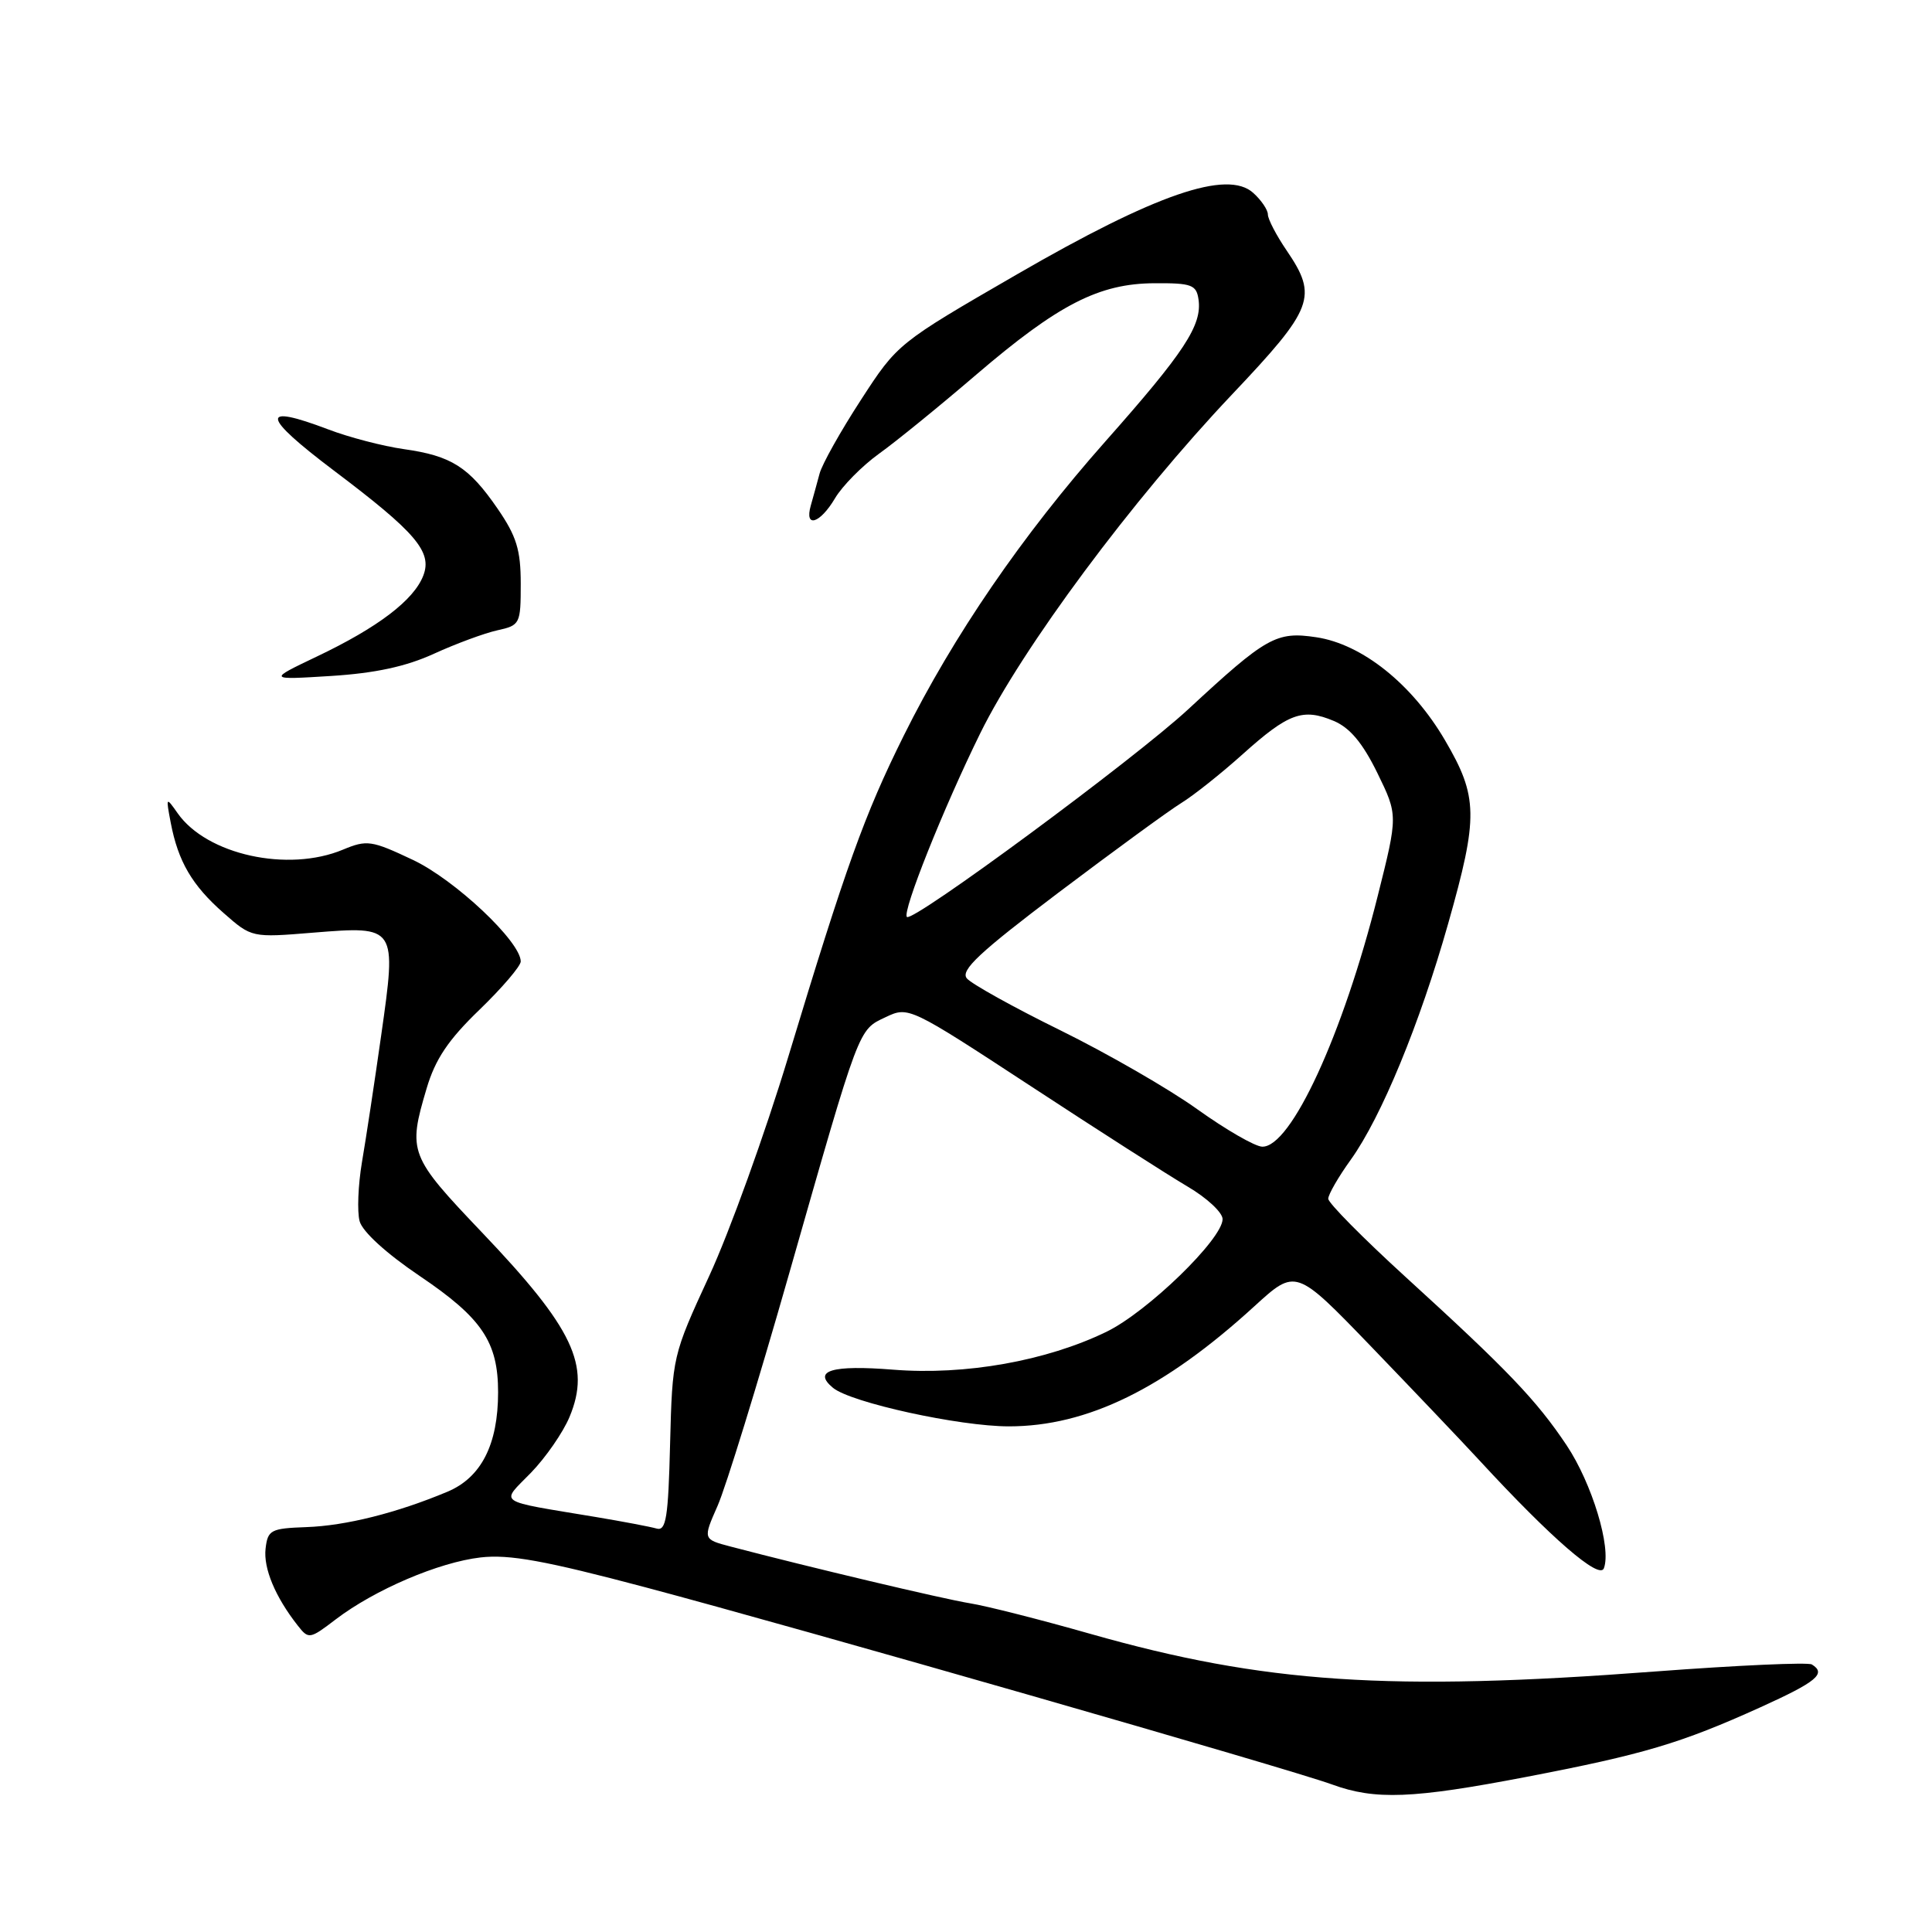 <?xml version="1.0" encoding="UTF-8" standalone="no"?>
<!DOCTYPE svg PUBLIC "-//W3C//DTD SVG 1.1//EN" "http://www.w3.org/Graphics/SVG/1.1/DTD/svg11.dtd" >
<svg xmlns="http://www.w3.org/2000/svg" xmlns:xlink="http://www.w3.org/1999/xlink" version="1.1" viewBox="0 0 256 256">
 <g >
 <path fill="currentColor"
d=" M 202.24 235.45 C 217.72 232.48 222.72 231.00 233.25 226.23 C 240.73 222.84 242.04 221.76 240.08 220.55 C 239.57 220.24 230.24 220.66 219.33 221.48 C 184.12 224.15 167.50 223.04 144.50 216.50 C 137.90 214.62 130.70 212.79 128.50 212.44 C 124.98 211.87 107.26 207.67 96.82 204.93 C 93.13 203.96 93.13 203.96 95.08 199.54 C 96.16 197.11 100.42 183.29 104.55 168.81 C 114.00 135.69 113.70 136.51 117.37 134.77 C 120.38 133.34 120.53 133.41 136.57 143.91 C 145.46 149.74 154.82 155.73 157.37 157.23 C 159.91 158.72 162.00 160.66 162.00 161.54 C 162.00 164.17 152.05 173.83 146.61 176.47 C 138.64 180.34 127.90 182.25 118.36 181.49 C 110.23 180.84 107.63 181.62 110.37 183.89 C 112.73 185.85 127.10 189.00 133.68 189.00 C 144.06 189.00 154.27 184.01 166.23 173.07 C 171.70 168.08 171.70 168.08 181.60 178.34 C 187.04 183.99 193.56 190.83 196.07 193.55 C 205.57 203.85 211.93 209.35 212.52 207.81 C 213.55 205.12 210.96 196.57 207.58 191.50 C 203.59 185.53 199.77 181.53 186.22 169.18 C 180.60 164.05 176.00 159.40 176.00 158.84 C 176.00 158.28 177.34 155.95 178.99 153.66 C 183.02 148.04 188.13 135.66 191.89 122.38 C 195.91 108.20 195.86 105.58 191.46 98.07 C 187.11 90.64 180.49 85.35 174.42 84.44 C 169.12 83.64 167.81 84.38 157.45 93.98 C 150.34 100.57 120.94 122.27 120.17 121.50 C 119.51 120.85 125.04 107.01 129.89 97.16 C 135.47 85.83 150.04 66.22 163.25 52.27 C 174.07 40.84 174.65 39.32 170.50 33.21 C 169.12 31.19 168.00 29.03 168.00 28.42 C 168.00 27.81 167.13 26.52 166.06 25.56 C 162.63 22.45 153.15 25.71 134.76 36.35 C 118.97 45.48 118.92 45.52 114.07 53.00 C 111.39 57.12 108.93 61.51 108.60 62.75 C 108.27 63.99 107.74 65.90 107.43 67.00 C 106.57 70.03 108.65 69.39 110.64 66.03 C 111.61 64.39 114.23 61.74 116.46 60.13 C 118.70 58.53 124.50 53.81 129.35 49.65 C 140.25 40.32 145.63 37.56 153.00 37.53 C 157.90 37.50 158.53 37.74 158.81 39.68 C 159.30 43.09 156.95 46.66 146.46 58.50 C 135.45 70.93 126.31 84.27 119.74 97.50 C 114.53 107.99 112.09 114.80 104.46 140.00 C 101.38 150.18 96.66 163.26 93.97 169.08 C 89.12 179.60 89.09 179.74 88.79 191.32 C 88.55 201.12 88.26 202.90 87.00 202.54 C 86.17 202.30 82.58 201.62 79.00 201.02 C 65.50 198.77 66.30 199.31 70.35 195.15 C 72.30 193.14 74.61 189.81 75.47 187.74 C 78.31 180.93 75.98 176.02 63.88 163.32 C 54.23 153.19 54.02 152.66 56.53 144.22 C 57.68 140.34 59.40 137.78 63.53 133.80 C 66.54 130.89 69.00 128.01 69.00 127.40 C 69.00 124.78 60.30 116.58 54.71 113.94 C 49.23 111.35 48.62 111.26 45.45 112.58 C 38.16 115.63 27.40 113.26 23.54 107.76 C 21.99 105.55 21.97 105.58 22.62 109.00 C 23.60 114.15 25.45 117.31 29.62 120.97 C 33.35 124.25 33.35 124.25 41.52 123.58 C 52.57 122.69 52.57 122.69 50.51 137.18 C 49.63 143.40 48.48 150.97 47.96 154.00 C 47.45 157.03 47.31 160.54 47.65 161.81 C 48.02 163.20 51.19 166.09 55.62 169.08 C 63.86 174.64 66.00 177.81 66.00 184.48 C 66.00 191.40 63.77 195.78 59.29 197.66 C 52.59 200.47 45.81 202.17 40.59 202.35 C 35.87 202.52 35.48 202.73 35.19 205.20 C 34.89 207.81 36.47 211.60 39.45 215.39 C 40.89 217.23 41.04 217.21 44.48 214.58 C 49.65 210.64 58.14 207.01 63.67 206.37 C 67.45 205.93 72.20 206.79 85.50 210.32 C 105.80 215.71 170.83 234.38 176.50 236.45 C 182.21 238.54 187.20 238.34 202.24 235.45 Z  M 57.51 86.62 C 60.42 85.29 64.19 83.90 65.90 83.52 C 68.91 82.86 69.00 82.68 69.00 77.35 C 69.00 72.86 68.44 71.05 65.94 67.41 C 62.13 61.87 59.82 60.40 53.50 59.51 C 50.75 59.12 46.25 57.95 43.50 56.90 C 34.38 53.44 34.61 55.08 44.25 62.36 C 55.10 70.54 57.29 73.11 56.10 76.24 C 54.86 79.51 50.09 83.14 41.93 87.02 C 35.50 90.09 35.50 90.09 43.86 89.57 C 49.72 89.20 53.80 88.32 57.51 86.62 Z  M 158.66 146.99 C 154.90 144.29 146.73 139.59 140.52 136.53 C 134.31 133.48 128.72 130.37 128.11 129.64 C 127.23 128.58 129.77 126.20 140.25 118.28 C 147.54 112.78 154.85 107.44 156.50 106.42 C 158.15 105.41 161.83 102.48 164.68 99.92 C 170.73 94.49 172.63 93.80 176.74 95.53 C 178.87 96.43 180.56 98.45 182.50 102.41 C 185.24 108.02 185.24 108.02 182.56 118.70 C 177.95 137.10 171.05 152.07 167.24 151.94 C 166.28 151.91 162.42 149.68 158.66 146.99 Z "/>
</g>
</svg>
